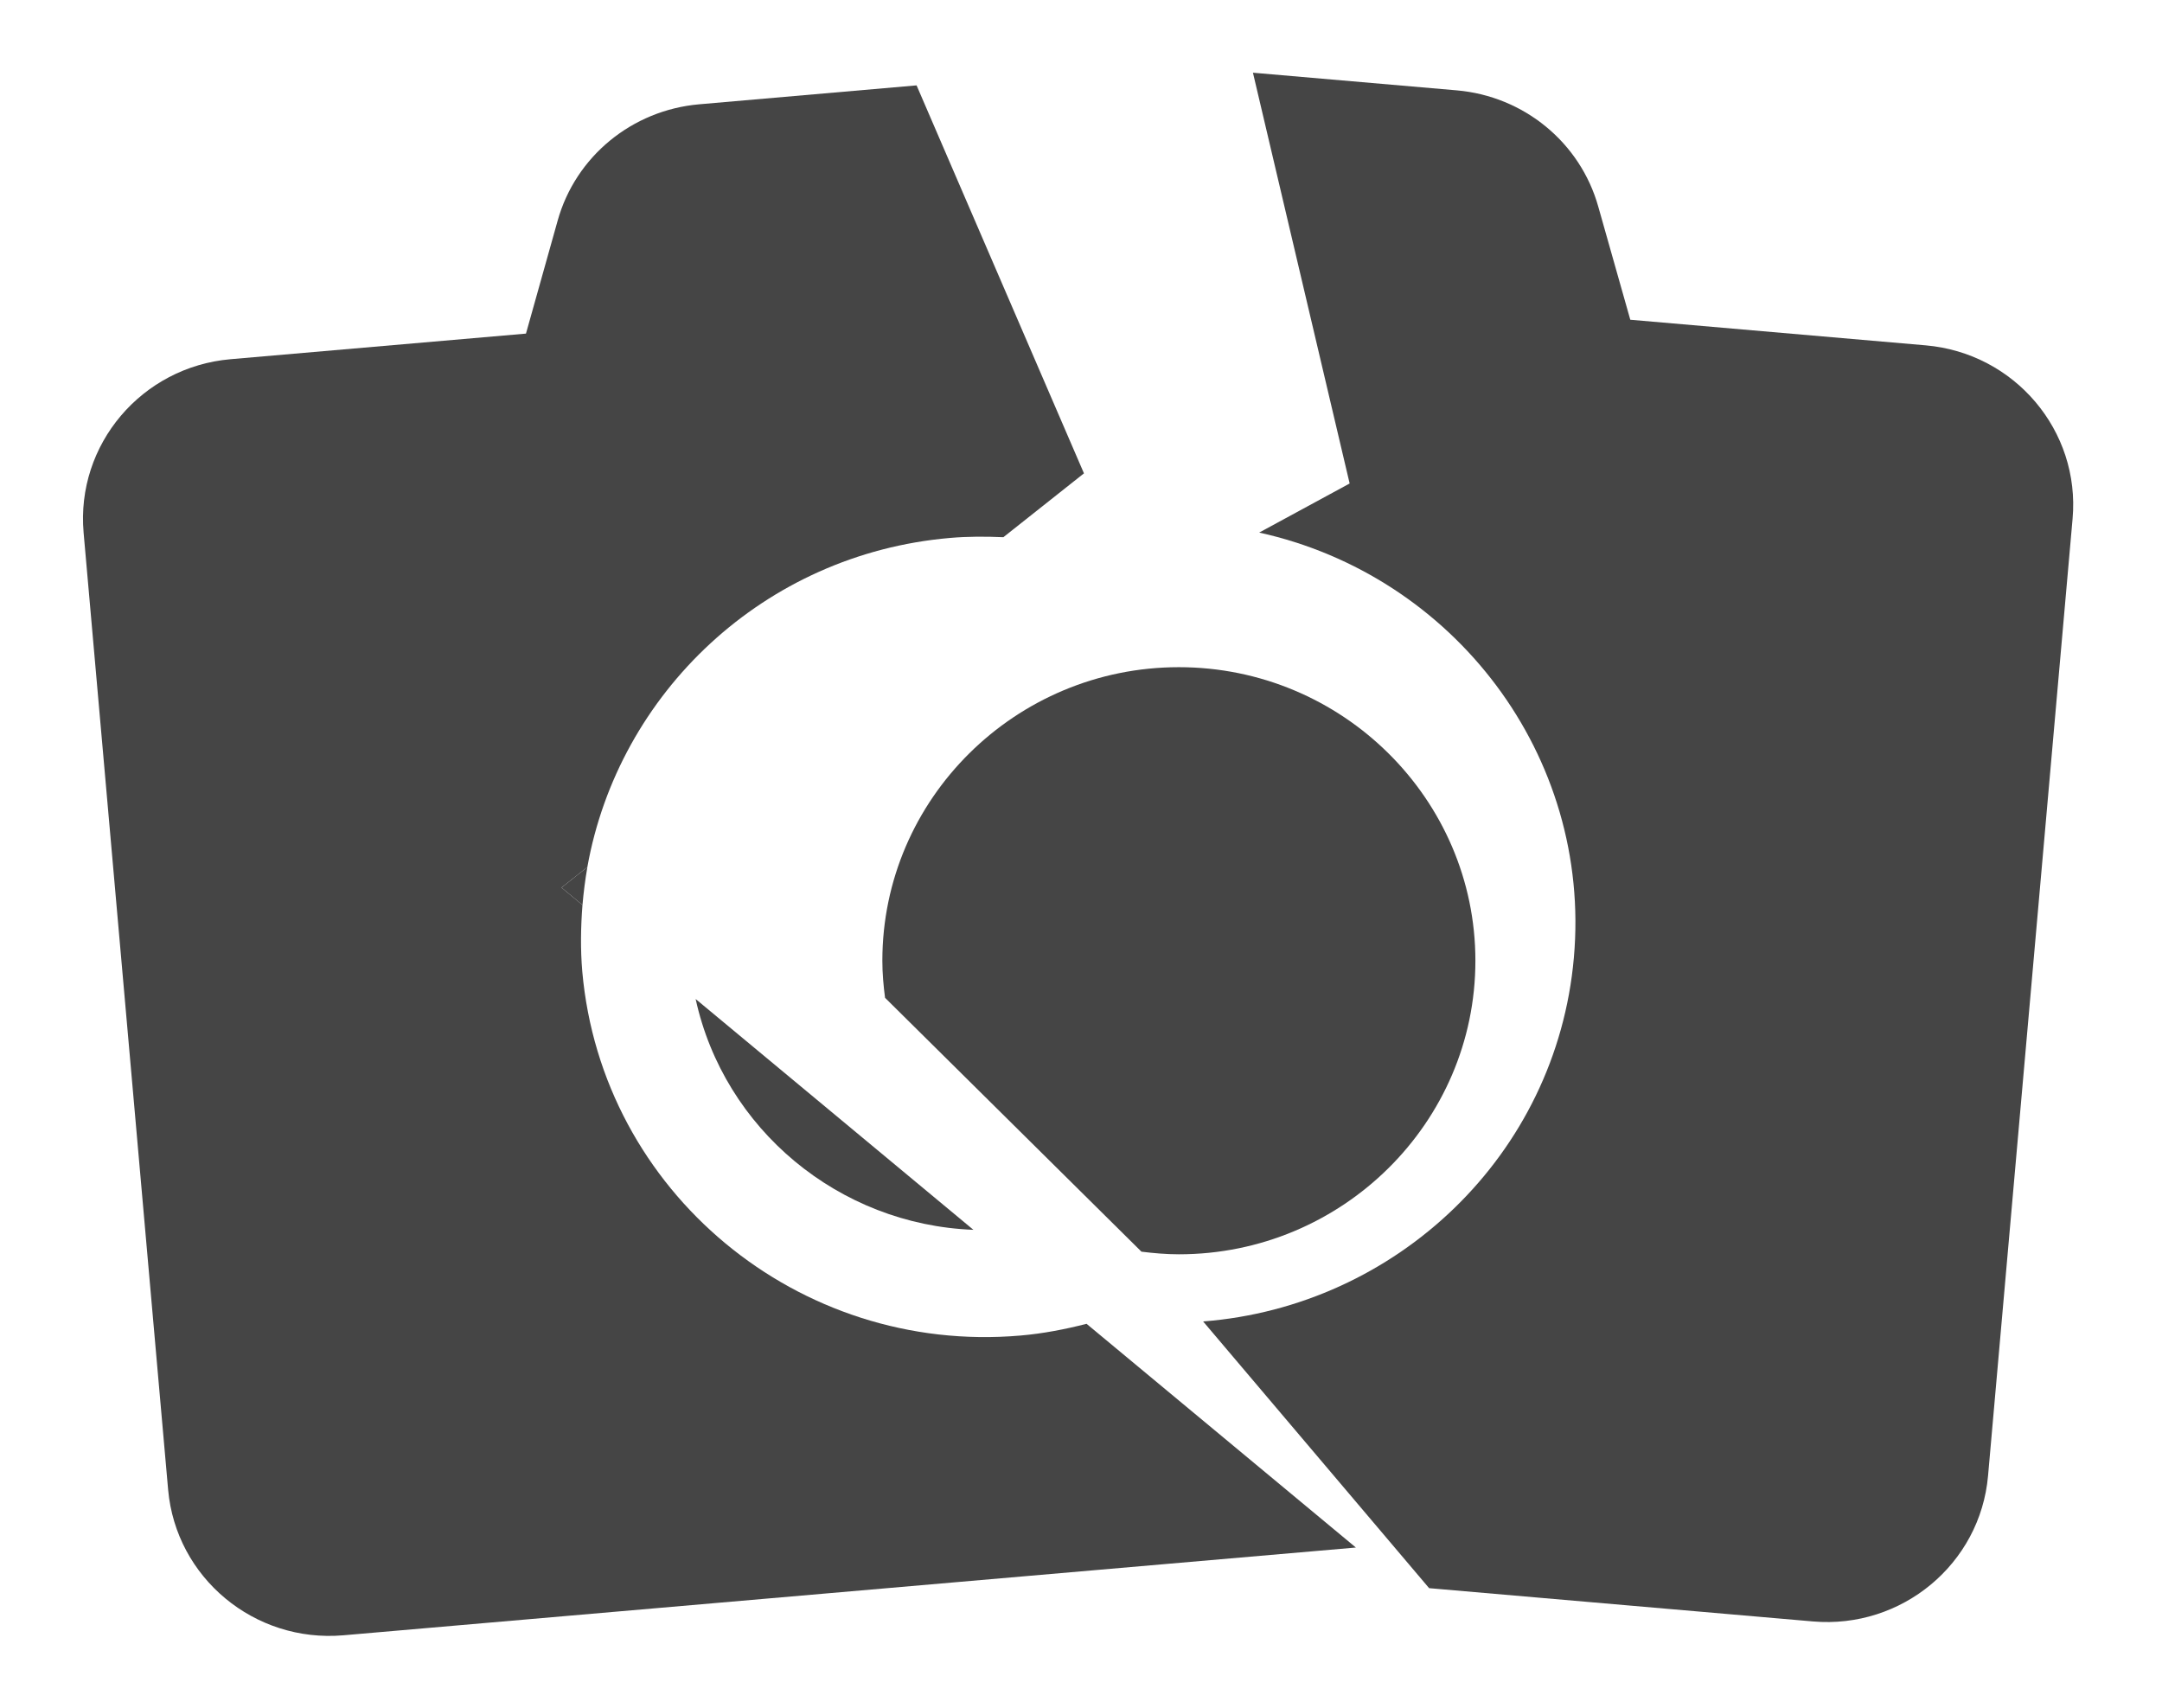 <svg height='79pt' viewBox='0 0 100 79' width='100pt' xmlns='http://www.w3.org/2000/svg'><g fill='#454545'><path d='m32.176 46.207c1.316 6.023 6.629 10.438 12.848 10.676zm0 0'/><path d='m27.168 40.105-1.195.949.969.805c.051-.594.125-1.176.227-1.754zm0 0'/><path d='m42.395 3.949-10.055.875c-3.105.27-5.719 2.414-6.547 5.383l-1.465 5.223-13.66 1.184c-4.113.355-7.16 3.949-6.801 8.023l3.91 44.27c.363 4.07 3.992 7.086 8.105 6.73l46.832-4.059-12.457-10.348c-.992.254-2.008.453-3.062.543-10.277.891-19.359-6.656-20.262-16.832-.09-1.043-.07-2.07.008-3.082l-.969-.805 1.195-.949c1.438-8.043 8.16-14.477 16.766-15.223.836-.074 1.66-.07 2.477-.035l3.727-2.953zm0 0'/><path d='m40.938 46.152 11.859 11.742c.57.07 1.145.121 1.73.121 7.559 0 13.715-6.094 13.715-13.578 0-7.48-6.156-13.578-13.715-13.578s-13.715 6.098-13.715 13.578c0 .582.051 1.152.125 1.715zm0 0'/><path d='m57.953 3.363 4.473 19-4.184 2.27c9.008 1.988 15.383 10.316 14.555 19.664-.805 9.133-8.207 16.129-17.148 16.824l10.453 12.336 17.75 1.539c4.113.355 7.742-2.66 8.102-6.734l3.91-44.266c.363-4.074-2.684-7.668-6.797-8.023l-13.66-1.184-1.48-5.227c-.832-2.969-3.441-5.113-6.547-5.383zm0 0'/></g></svg>
